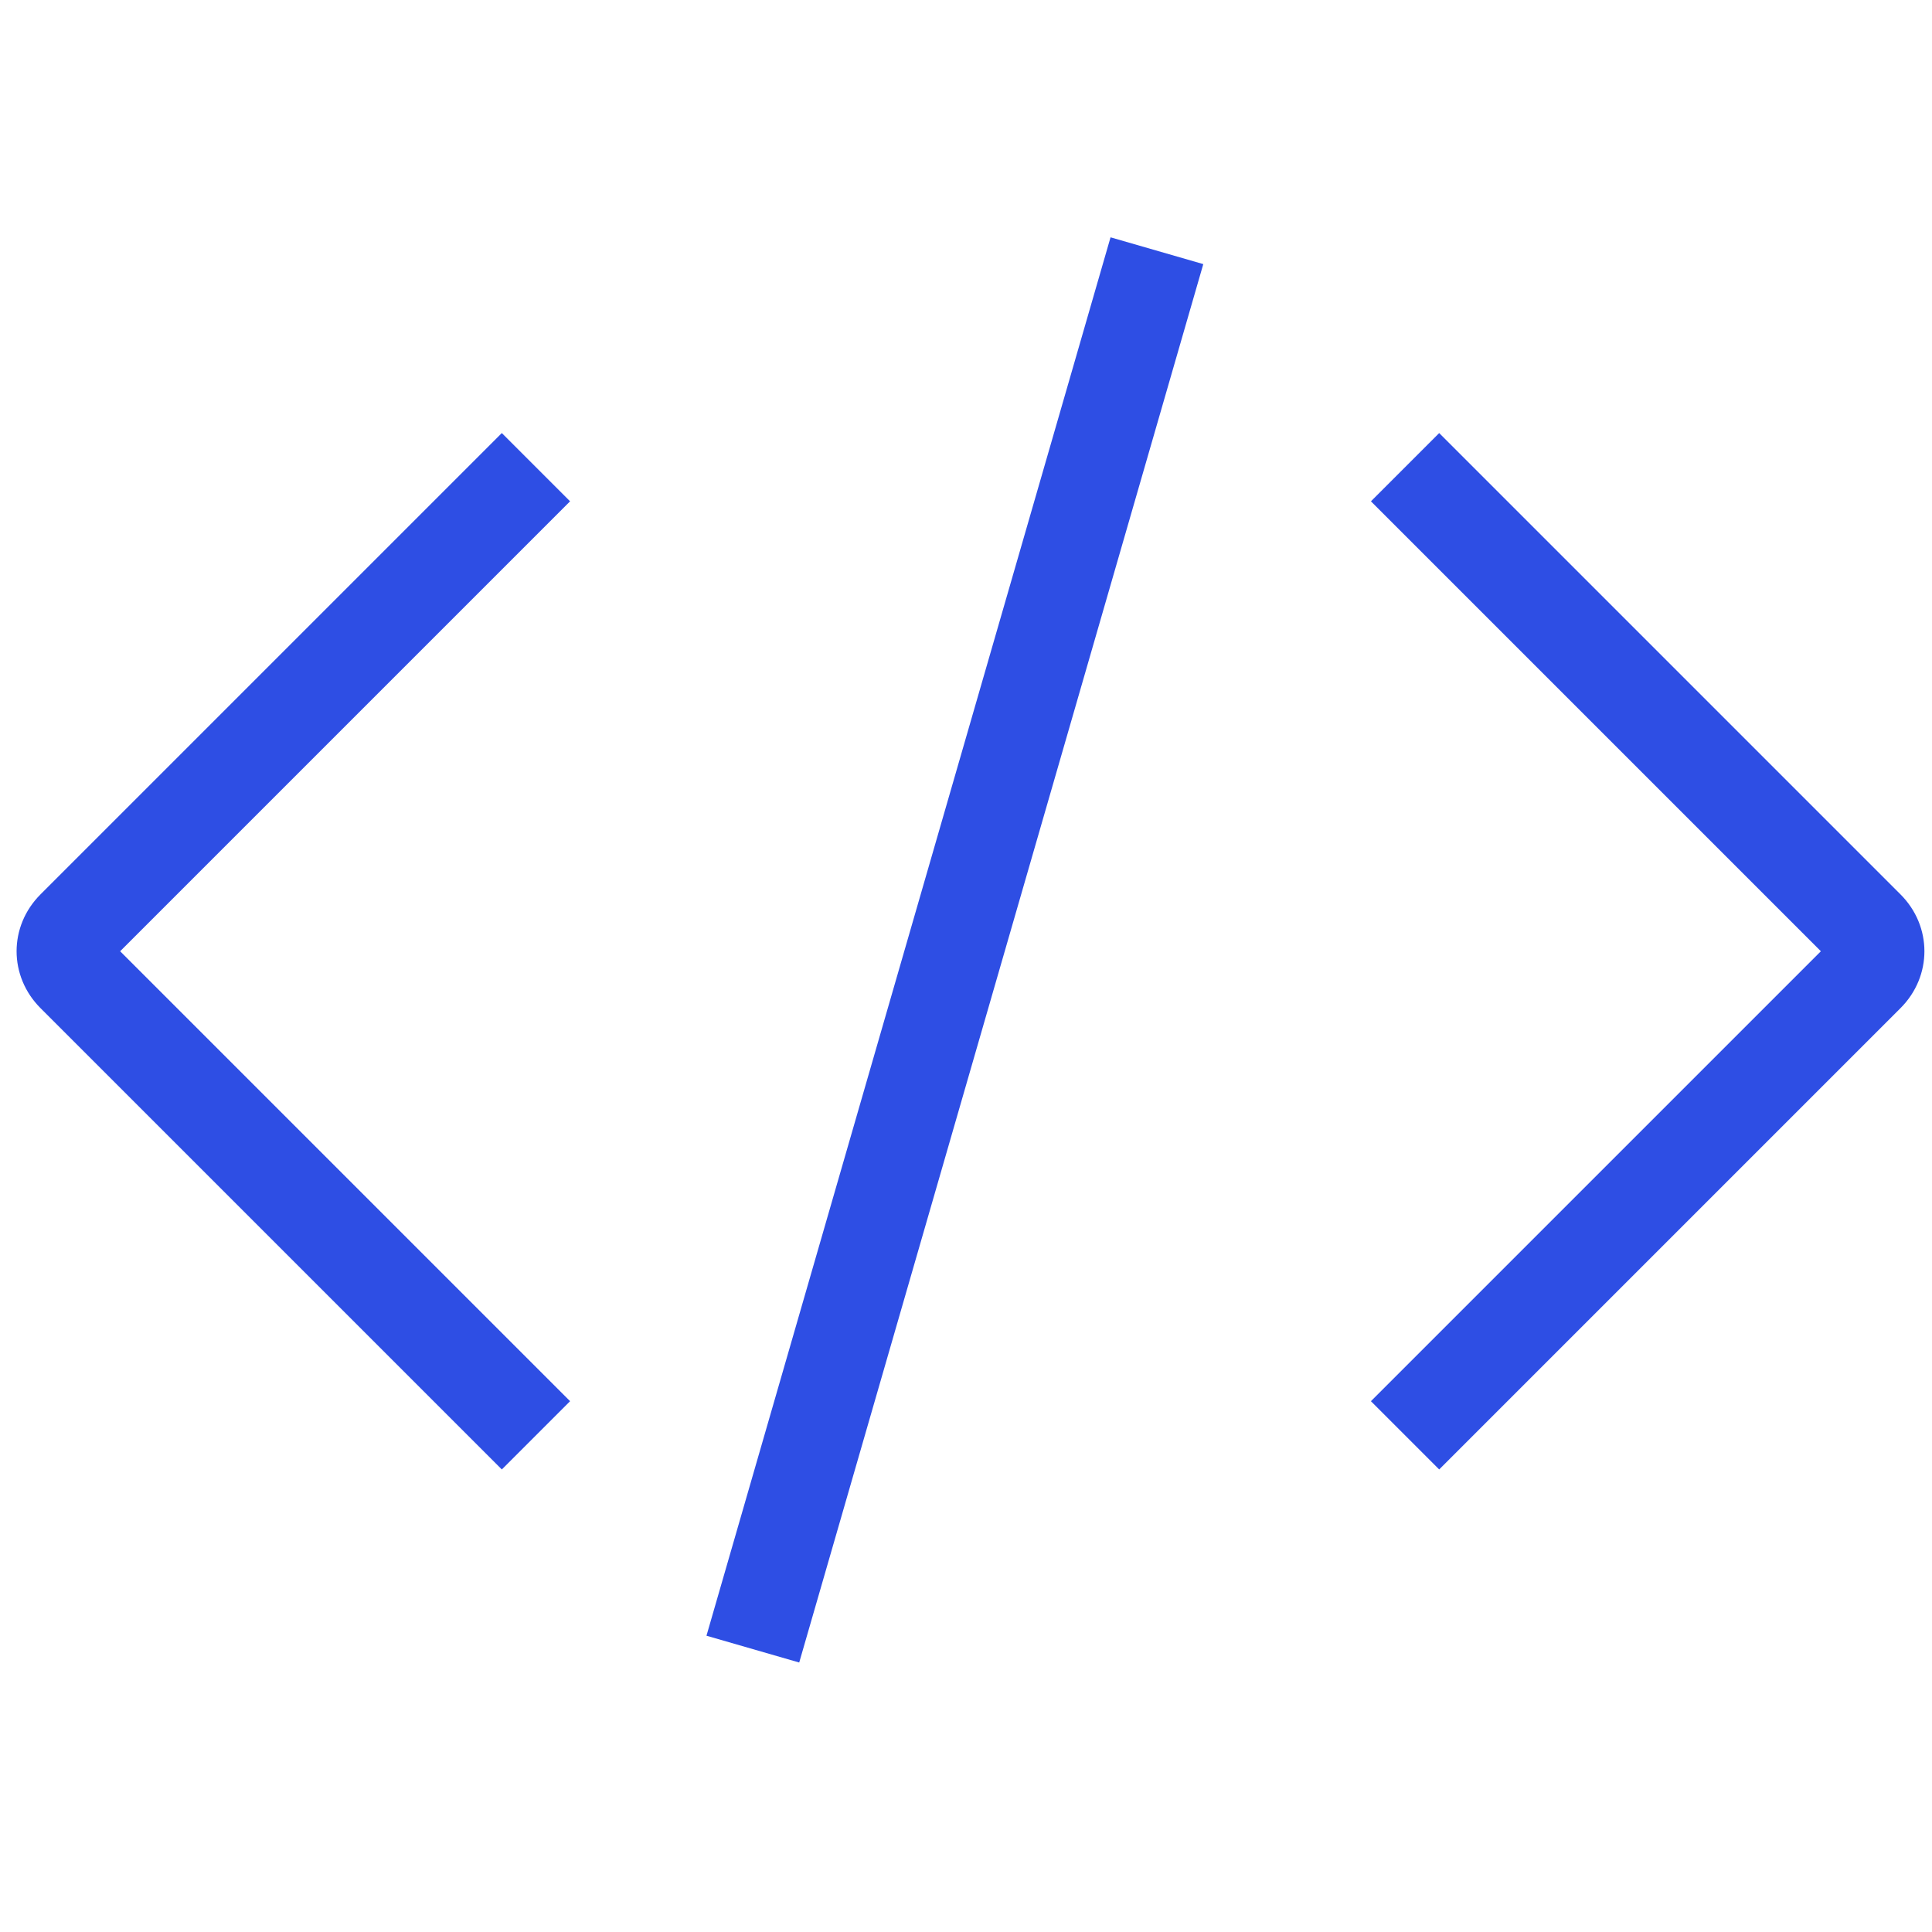 <?xml version="1.0" standalone="no"?><!DOCTYPE svg PUBLIC "-//W3C//DTD SVG 1.1//EN" "http://www.w3.org/Graphics/SVG/1.1/DTD/svg11.dtd"><svg t="1517031561687" class="icon" style="" viewBox="0 0 1024 1024" version="1.1" xmlns="http://www.w3.org/2000/svg" p-id="1924" xmlns:xlink="http://www.w3.org/1999/xlink" width="64" height="64"><defs><style type="text/css"></style></defs><path d="M265.976 229.531L21.474 474.033c-16.906 16.907-16.906 43.395 0 60.303l244.502 244.503 36.179-36.179L63.681 504.185 302.156 265.711l-36.18-36.18zM423.599 881.169l-49.155-14.203 214.168-741.181 49.156 14.203zM1007.3 474.033L762.798 229.531l-36.179 36.179L965.094 504.184 726.618 742.659l36.179 36.179 244.503-244.503c16.908-16.907 16.908-43.395 0-60.302z" p-id="1925" fill="#2e4ee4"></path></svg>